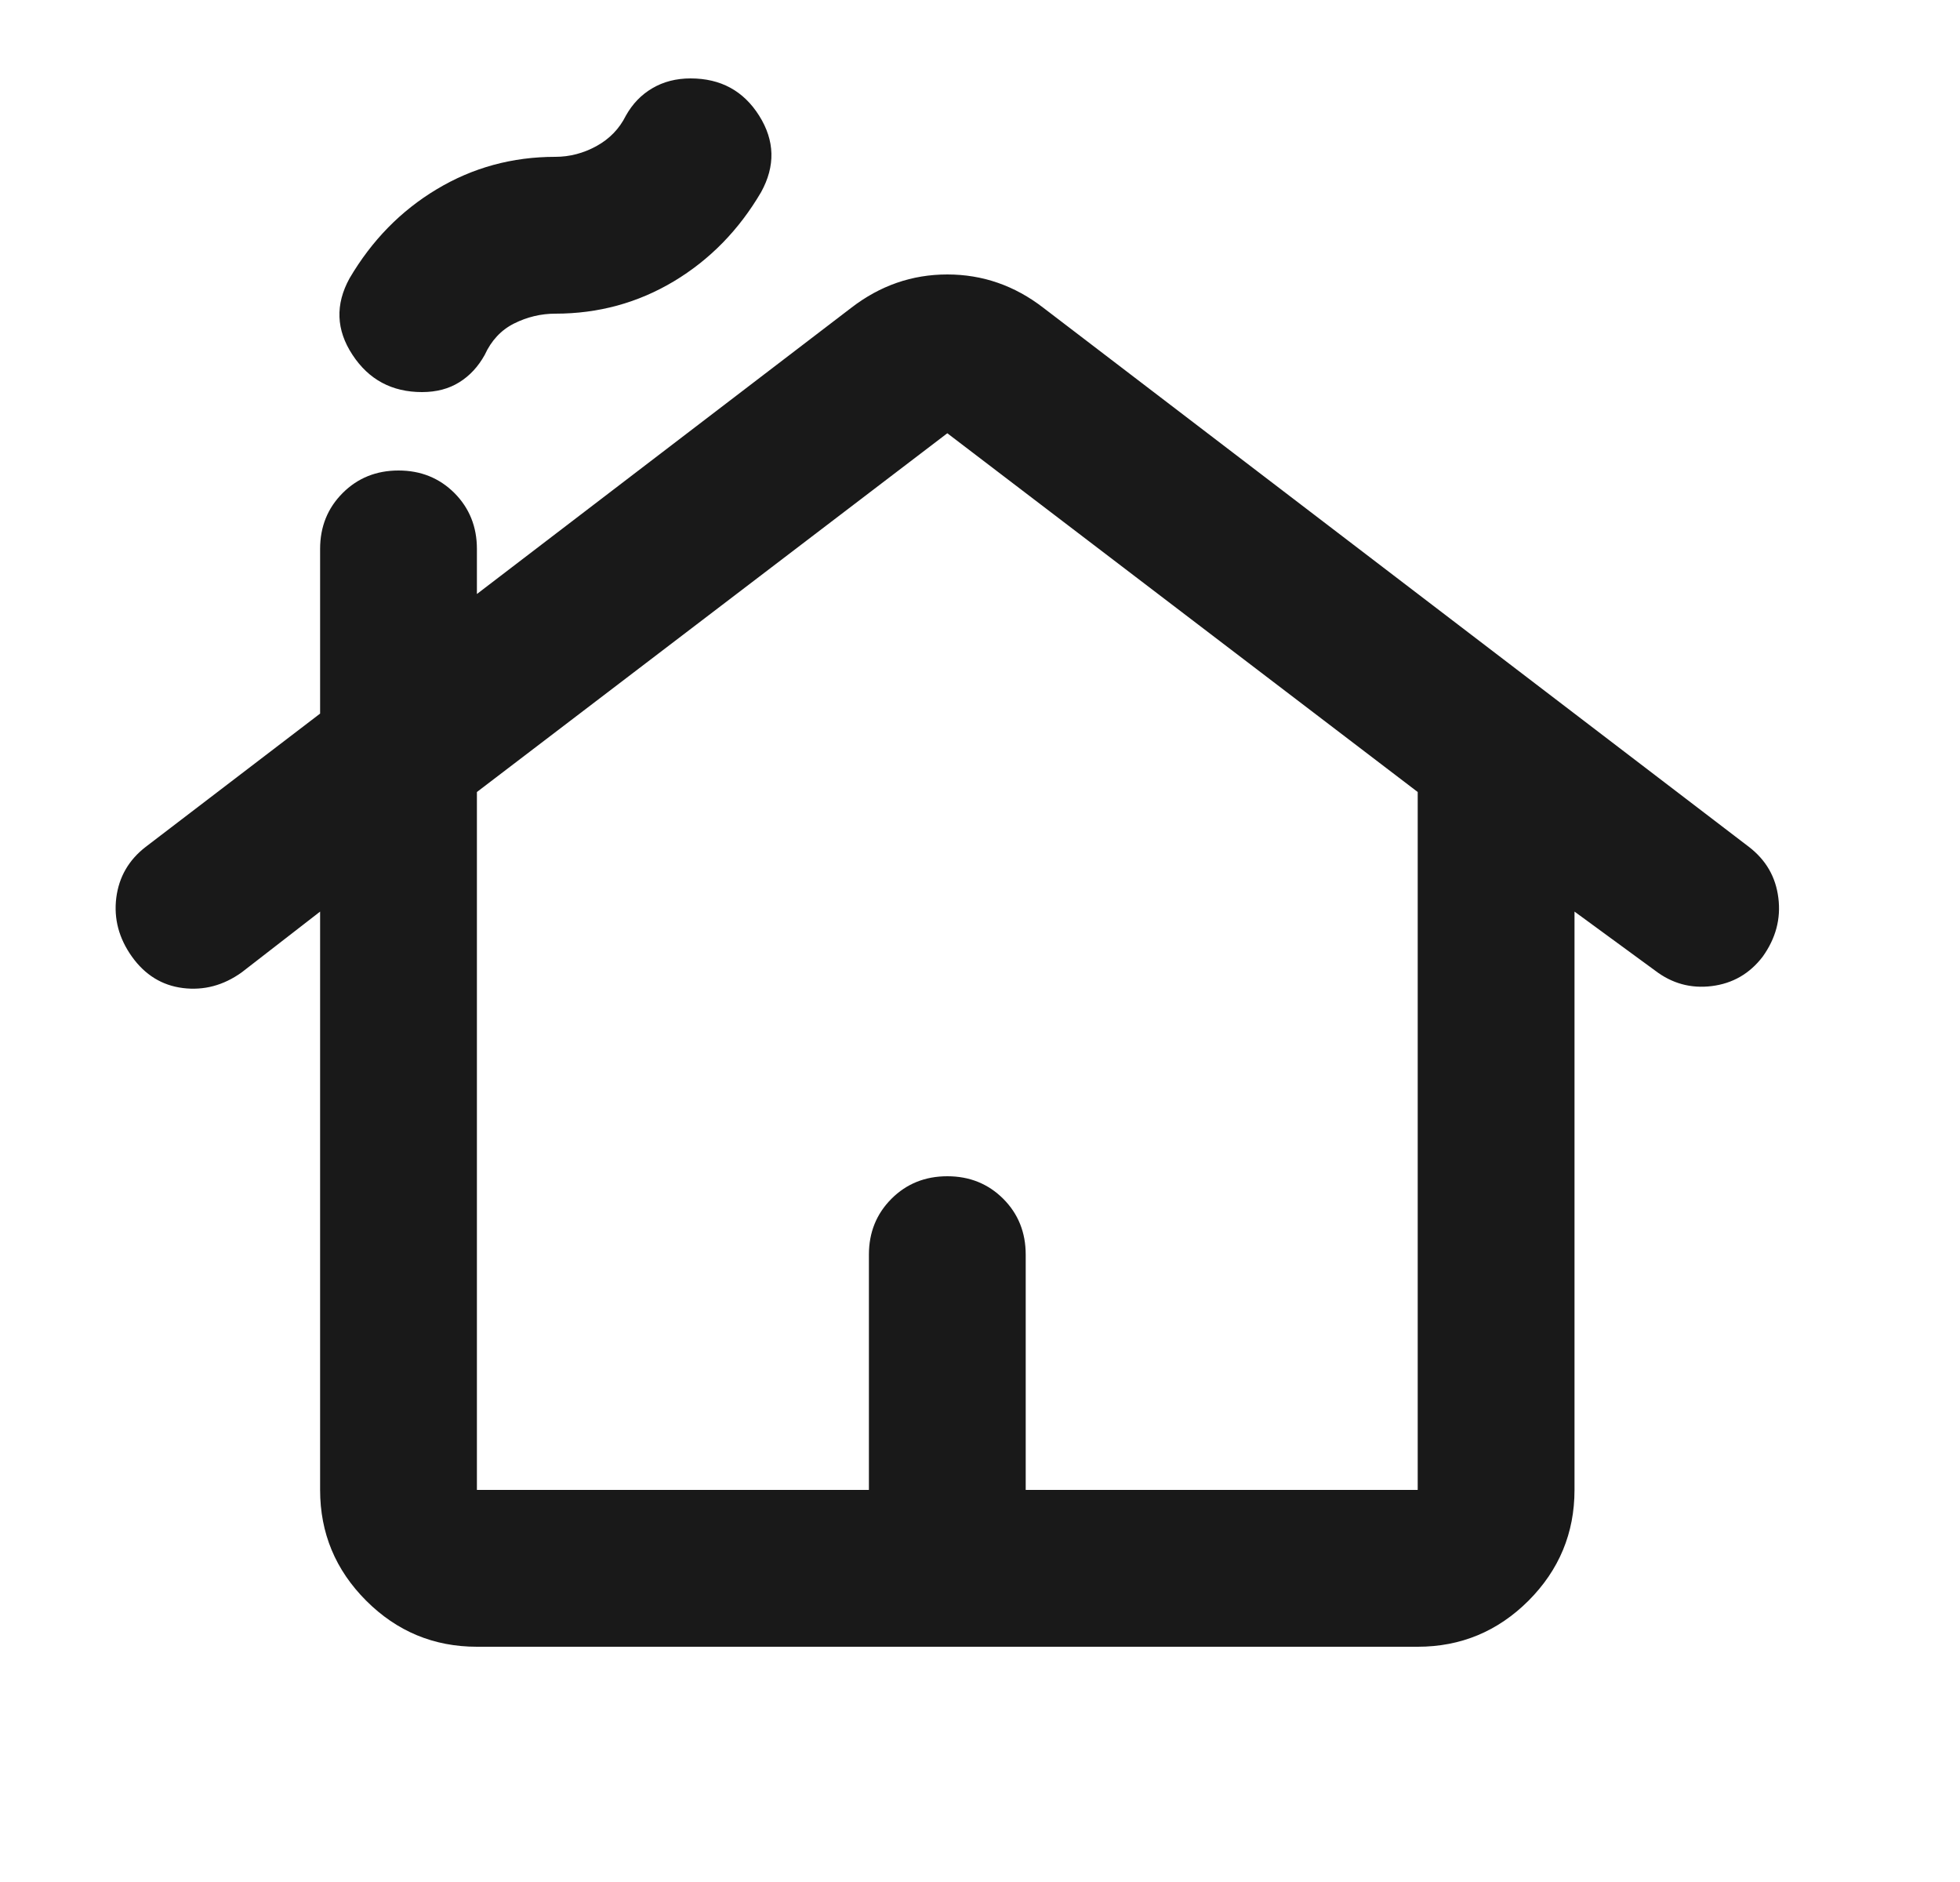 <svg width="25" height="24" viewBox="0 0 25 24" fill="none" xmlns="http://www.w3.org/2000/svg">
<mask id="mask0_35_685" style="mask-type:alpha" maskUnits="userSpaceOnUse" x="0" y="0" width="25" height="24">
<rect x="0.083" width="24" height="24" fill="#D9D9D9"/>
</mask>
<g mask="url(#mask0_35_685)">
<path d="M4.083 19V11.625L3.083 12.4C2.85 12.567 2.6 12.633 2.333 12.6C2.067 12.567 1.85 12.433 1.683 12.2C1.517 11.967 1.45 11.717 1.483 11.45C1.517 11.183 1.642 10.967 1.858 10.8L4.083 9.1V7C4.083 6.717 4.179 6.479 4.371 6.287C4.562 6.096 4.8 6 5.083 6C5.367 6 5.604 6.096 5.796 6.287C5.987 6.479 6.083 6.717 6.083 7V7.575L10.858 3.925C11.225 3.642 11.633 3.5 12.083 3.5C12.533 3.5 12.942 3.642 13.308 3.925L22.308 10.8C22.525 10.967 22.65 11.183 22.683 11.45C22.717 11.717 22.65 11.967 22.483 12.2C22.317 12.417 22.1 12.542 21.833 12.575C21.567 12.608 21.325 12.542 21.108 12.375L20.083 11.625V19C20.083 19.55 19.887 20.021 19.496 20.413C19.104 20.804 18.633 21 18.083 21H6.083C5.533 21 5.062 20.804 4.671 20.413C4.279 20.021 4.083 19.55 4.083 19ZM6.083 19H11.083V16C11.083 15.717 11.179 15.479 11.371 15.287C11.562 15.096 11.8 15 12.083 15C12.367 15 12.604 15.096 12.796 15.287C12.988 15.479 13.083 15.717 13.083 16V19H18.083V10.1L12.083 5.525L6.083 10.1V19ZM5.383 5C5 5 4.704 4.842 4.496 4.525C4.287 4.208 4.275 3.883 4.458 3.55C4.742 3.067 5.112 2.688 5.571 2.413C6.029 2.138 6.533 2 7.083 2C7.267 2 7.442 1.954 7.608 1.863C7.775 1.771 7.9 1.642 7.983 1.475C8.067 1.325 8.179 1.208 8.321 1.125C8.462 1.042 8.625 1 8.808 1C9.192 1 9.483 1.158 9.683 1.475C9.883 1.792 9.892 2.117 9.708 2.45C9.425 2.933 9.054 3.312 8.596 3.587C8.137 3.862 7.633 4 7.083 4C6.9 4 6.725 4.042 6.558 4.125C6.392 4.208 6.267 4.342 6.183 4.525C6.1 4.675 5.992 4.792 5.858 4.875C5.725 4.958 5.567 5 5.383 5Z" fill="#191919"/>
</g>
</svg>
